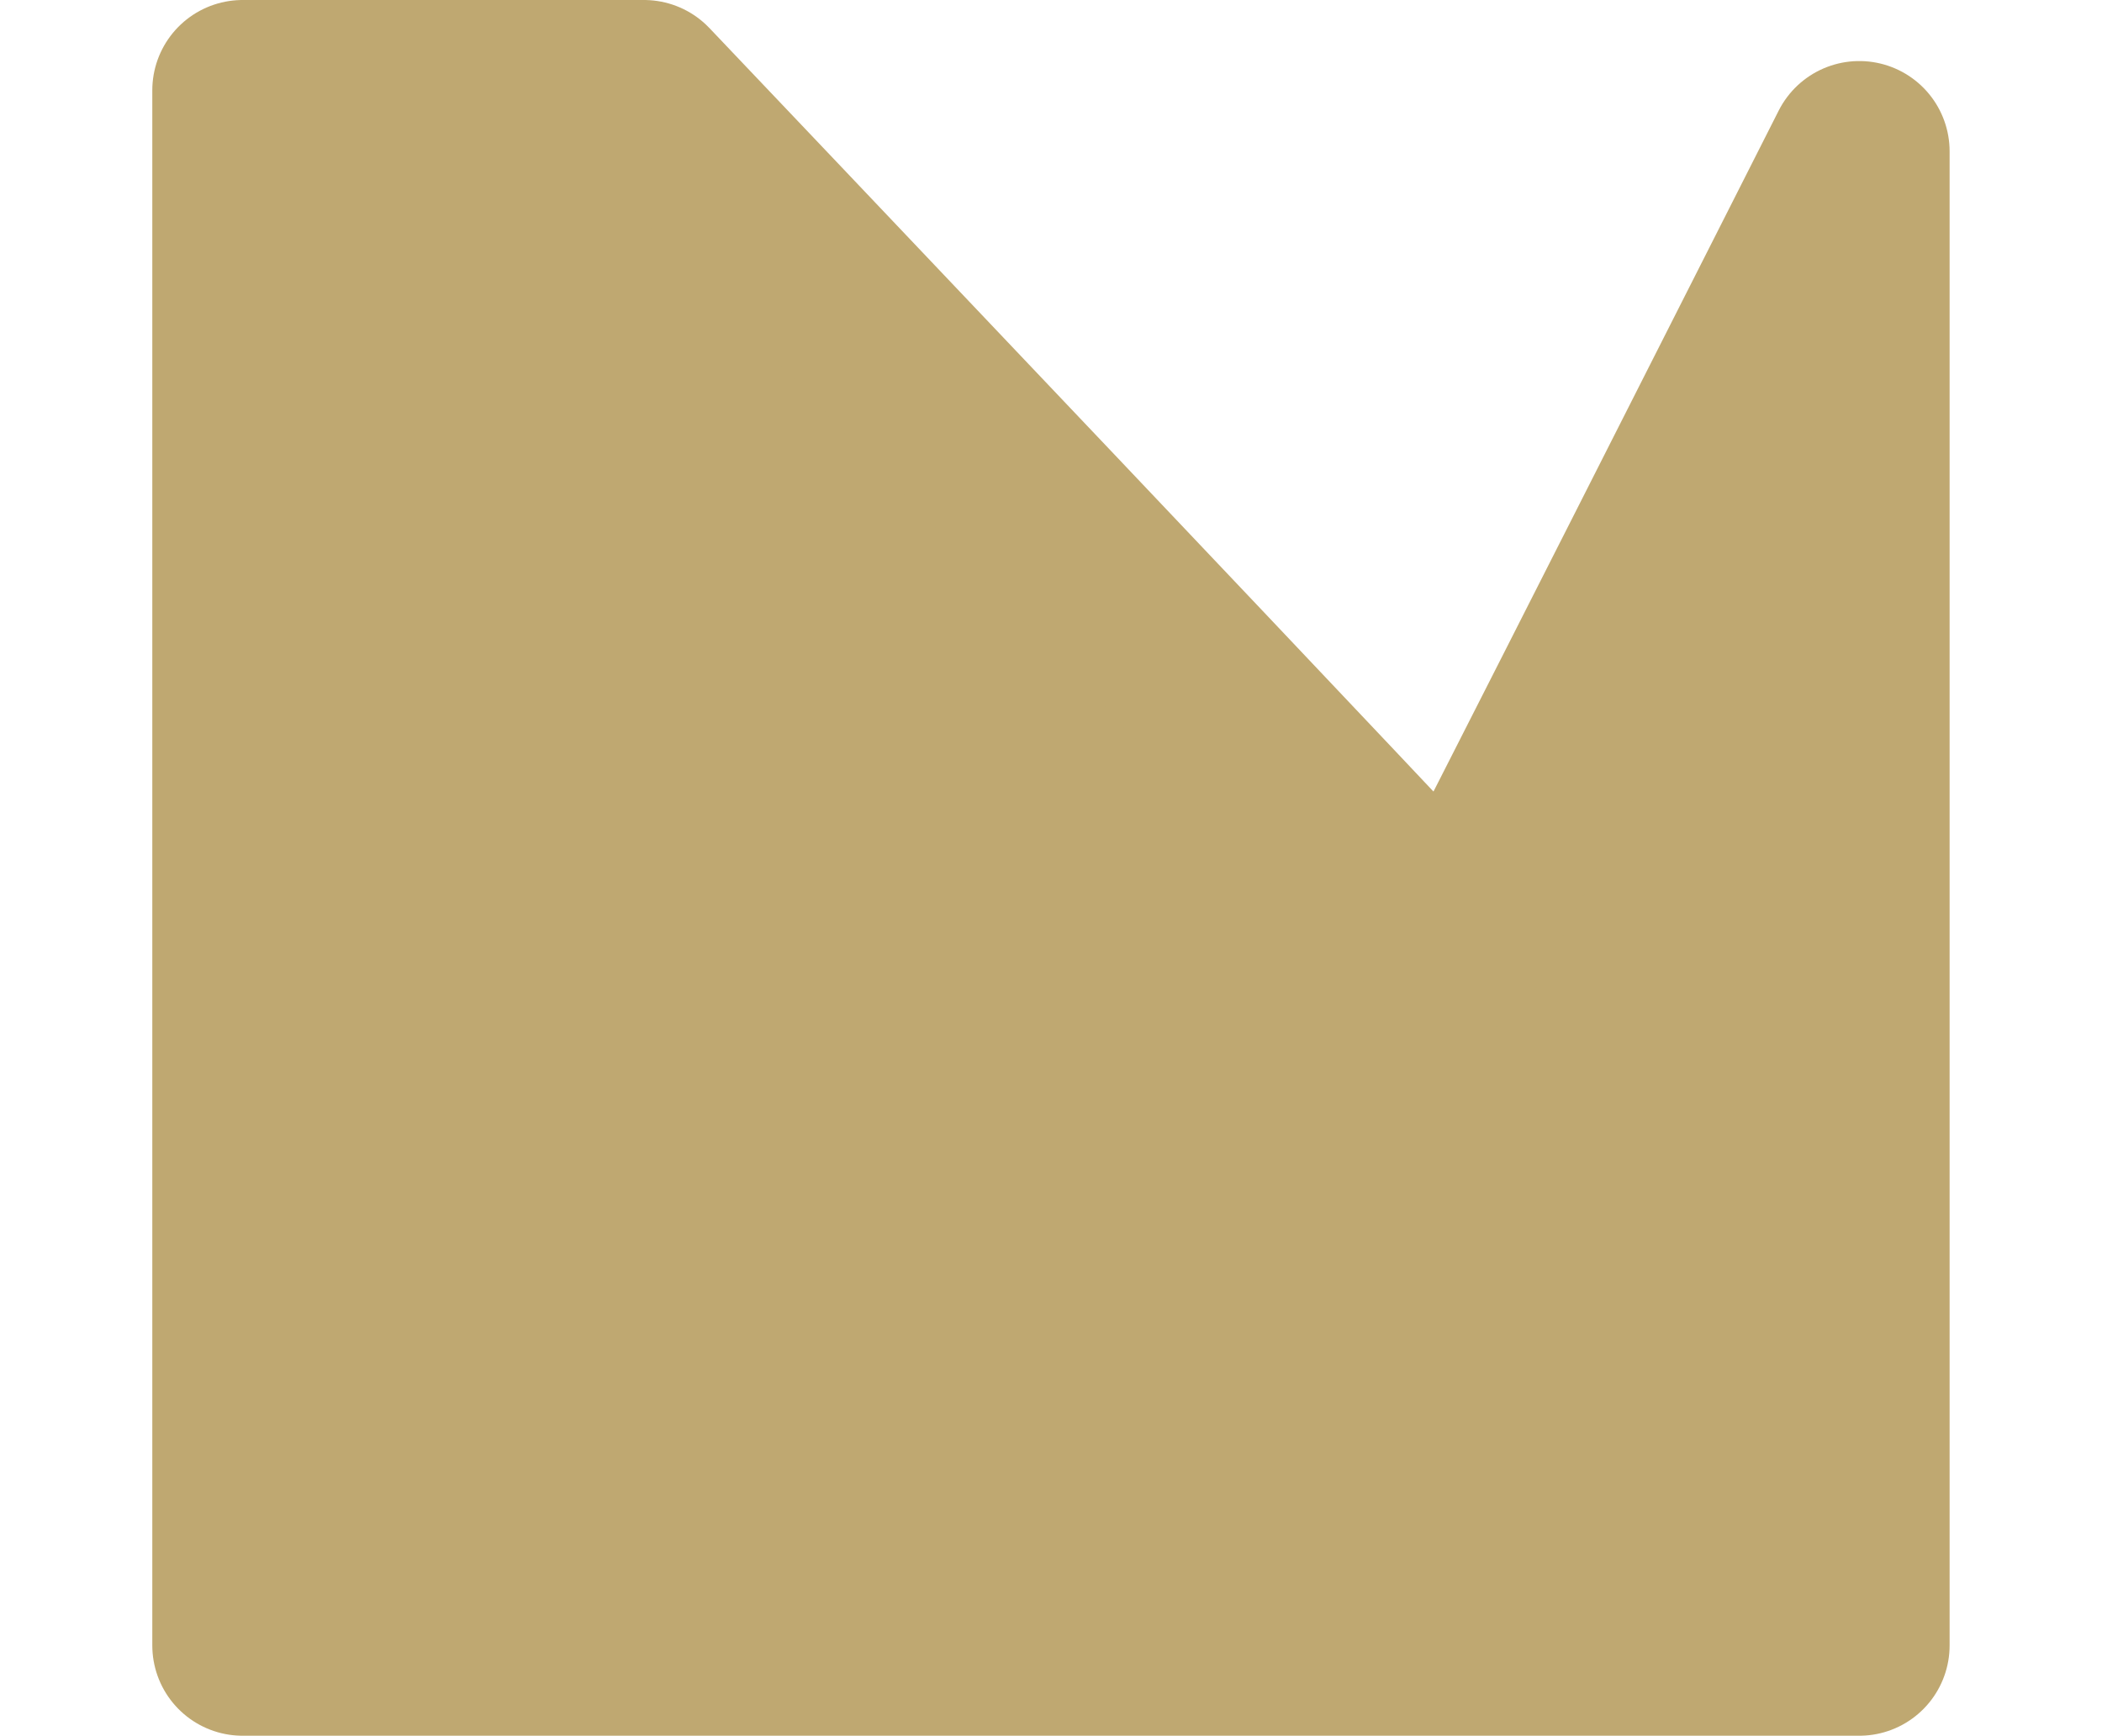 <svg xmlns="http://www.w3.org/2000/svg" width="23" height="19" viewBox="0 0 19.899 19.226">
  <path id="Path_2680" data-name="Path 2680" d="M792.836,375.555V392.1h-17.9V374.879h4.444s8.981,9.448,8.98,9.488S792.836,375.555,792.836,375.555Z" transform="translate(-773.937 -373.879)" fill="#bfa871" stroke="#bfa871" stroke-linecap="round" stroke-linejoin="round" stroke-width="2"/>
</svg>
